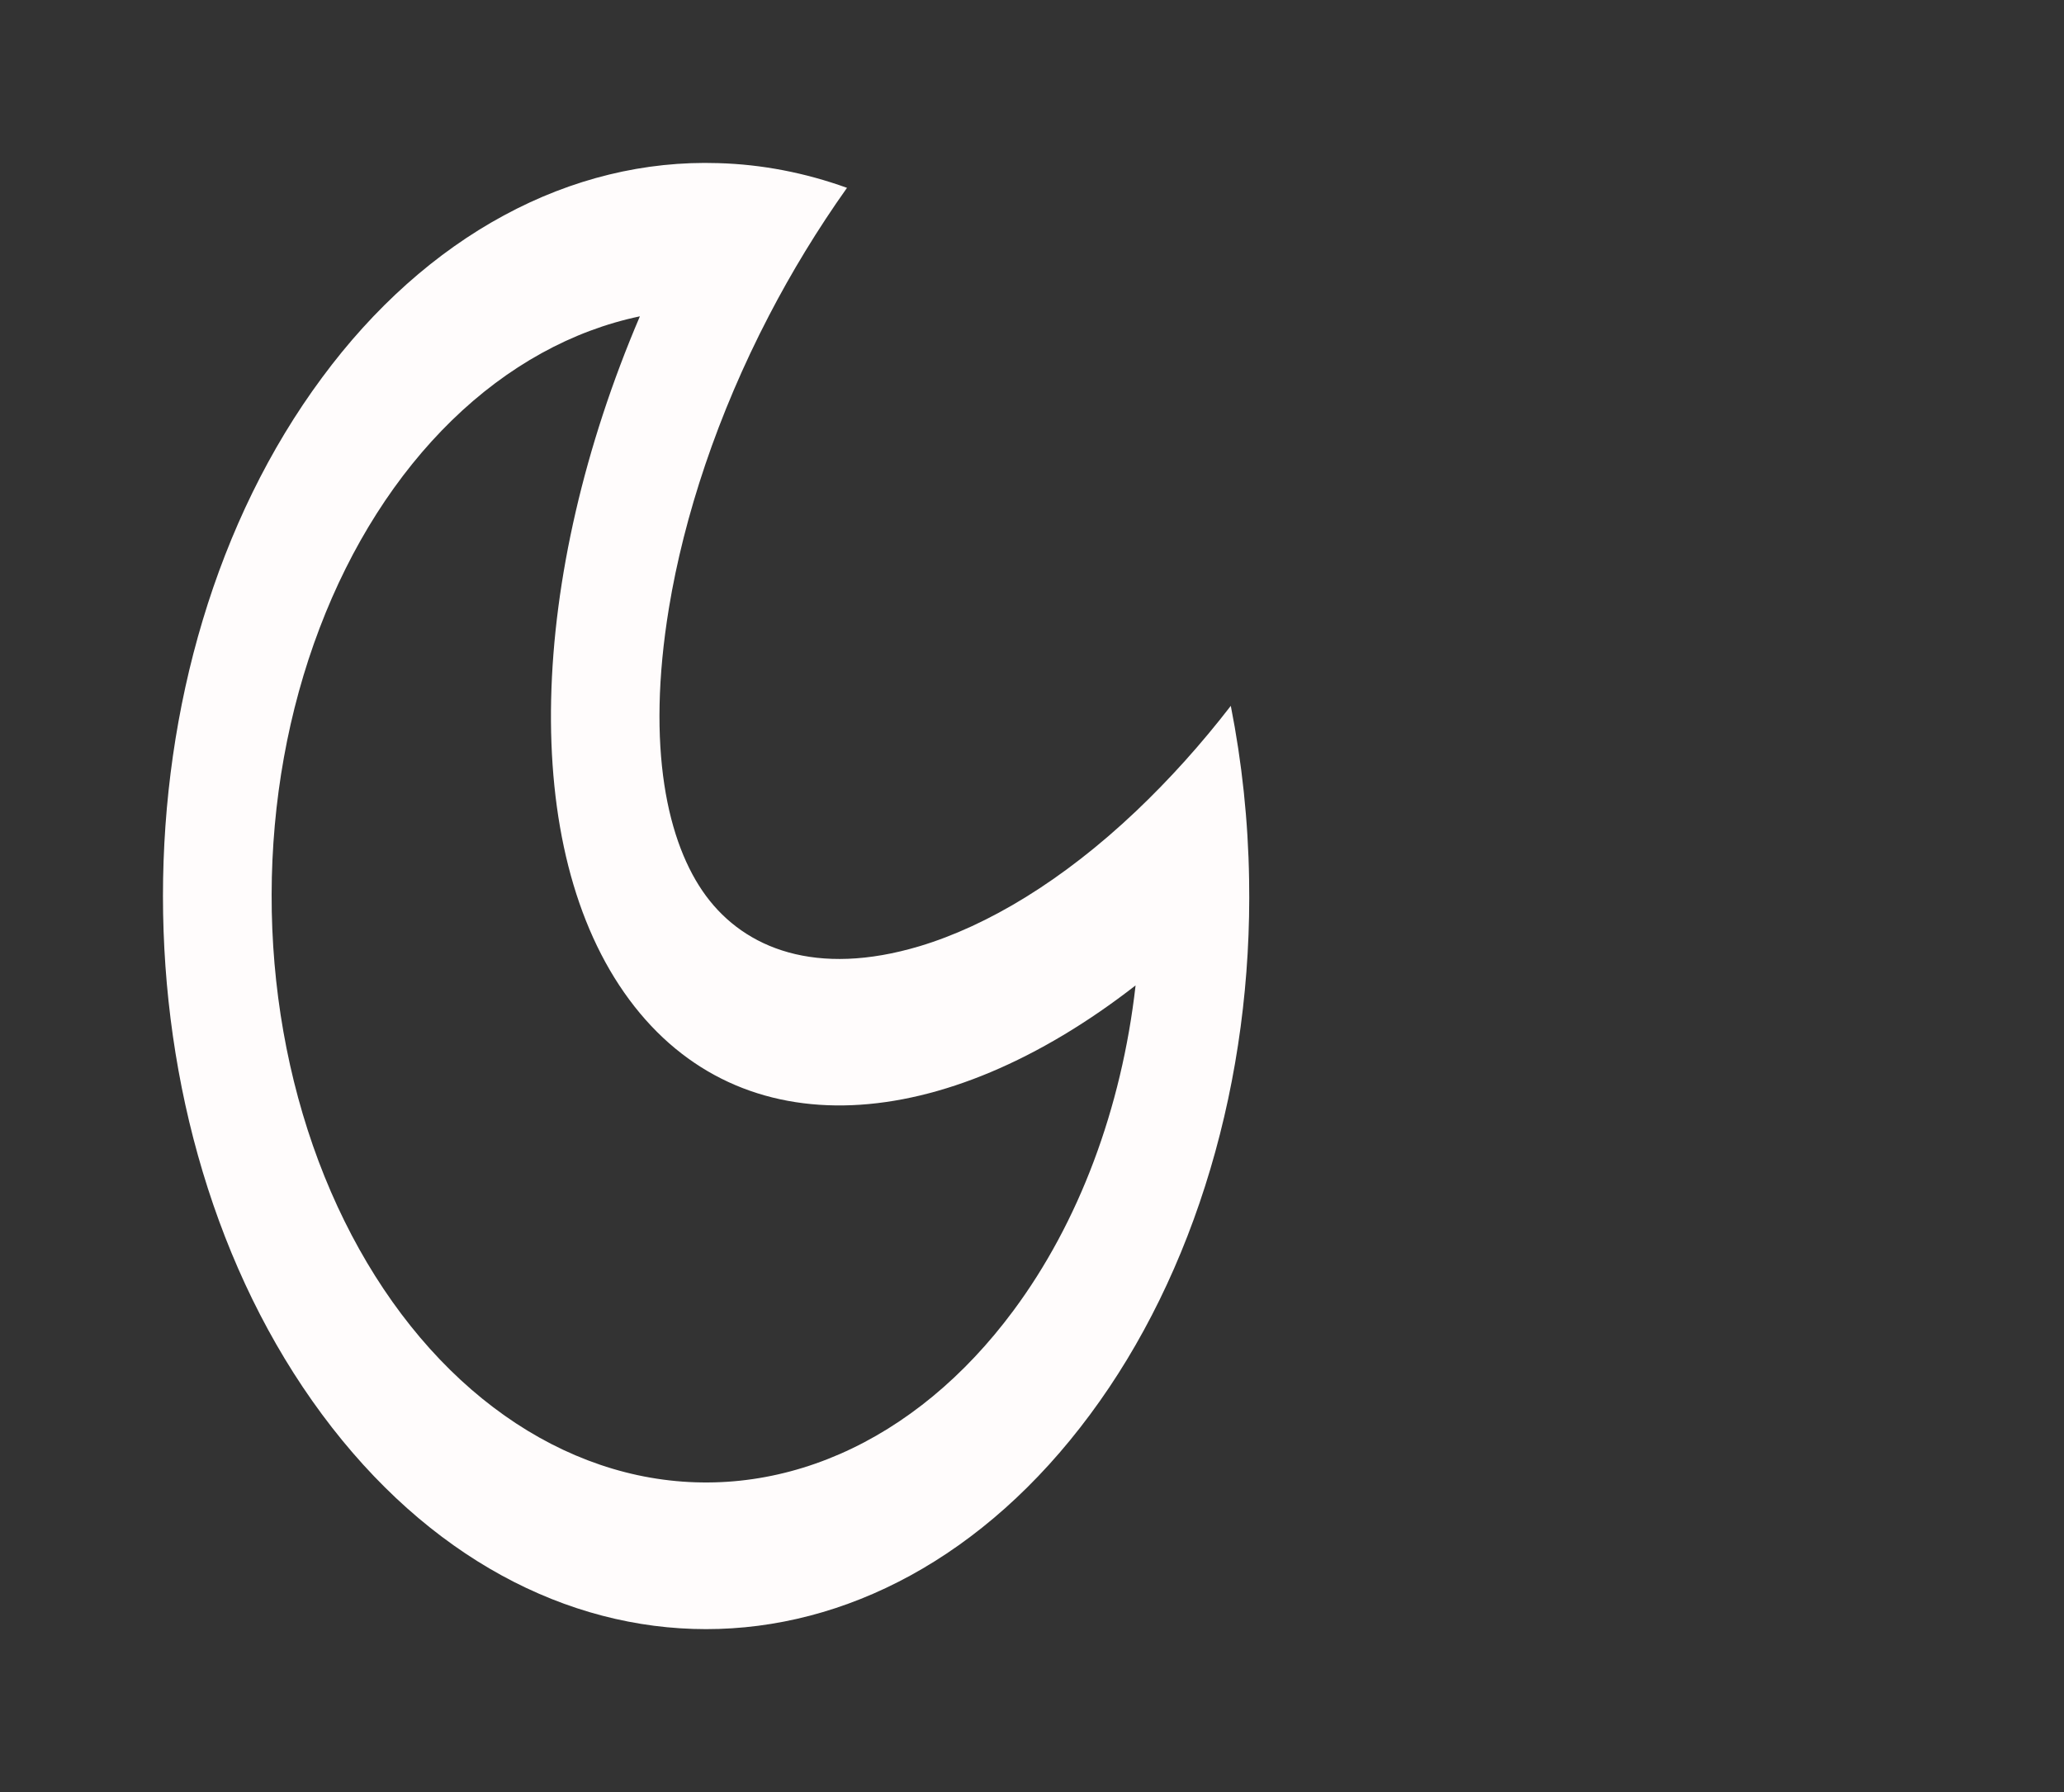 <svg width="38" height="33" viewBox="0 0 38 33" fill="none" xmlns="http://www.w3.org/2000/svg">
<rect x="0" y="0" width="38" height="33" fill="#333333" stroke="none"/>
<path fill-rule="evenodd" clip-rule="evenodd" d="M13.226 3.004C11.875 2.96 10.531 3.288 9.277 3.967C8.022 4.646 6.883 5.662 5.929 6.954C2.024 12.226 2.024 20.774 5.929 26.046C9.834 31.318 16.166 31.318 20.071 26.046C21.028 24.758 21.781 23.22 22.284 21.526C22.787 19.833 23.029 18.019 22.997 16.195C22.98 15.115 22.866 14.042 22.66 12.998C22.116 13.703 21.533 14.351 20.916 14.937C19.565 16.218 18.183 17.047 16.93 17.424C15.024 17.994 13.716 17.467 13 16.5C12.284 15.533 11.893 13.768 12.316 11.194C12.595 9.503 13.209 7.637 14.157 5.813C14.572 5.014 15.051 4.224 15.594 3.459C14.821 3.18 14.026 3.027 13.226 3.004ZM18.656 24.137C19.861 22.516 20.65 20.416 20.907 18.146C17.361 20.907 13.638 21.179 11.586 18.409C9.534 15.639 9.736 10.613 11.781 5.825C10.532 6.086 9.346 6.741 8.321 7.739C7.296 8.737 6.461 10.049 5.884 11.567C5.306 13.085 5.004 14.766 5.001 16.472C4.997 18.178 5.294 19.861 5.865 21.383C6.437 22.904 7.267 24.222 8.288 25.227C9.309 26.232 10.493 26.896 11.741 27.165C12.989 27.433 14.266 27.299 15.468 26.773C16.671 26.247 17.762 25.343 18.656 24.137Z" fill="#FFFCFC"/>
</svg>
